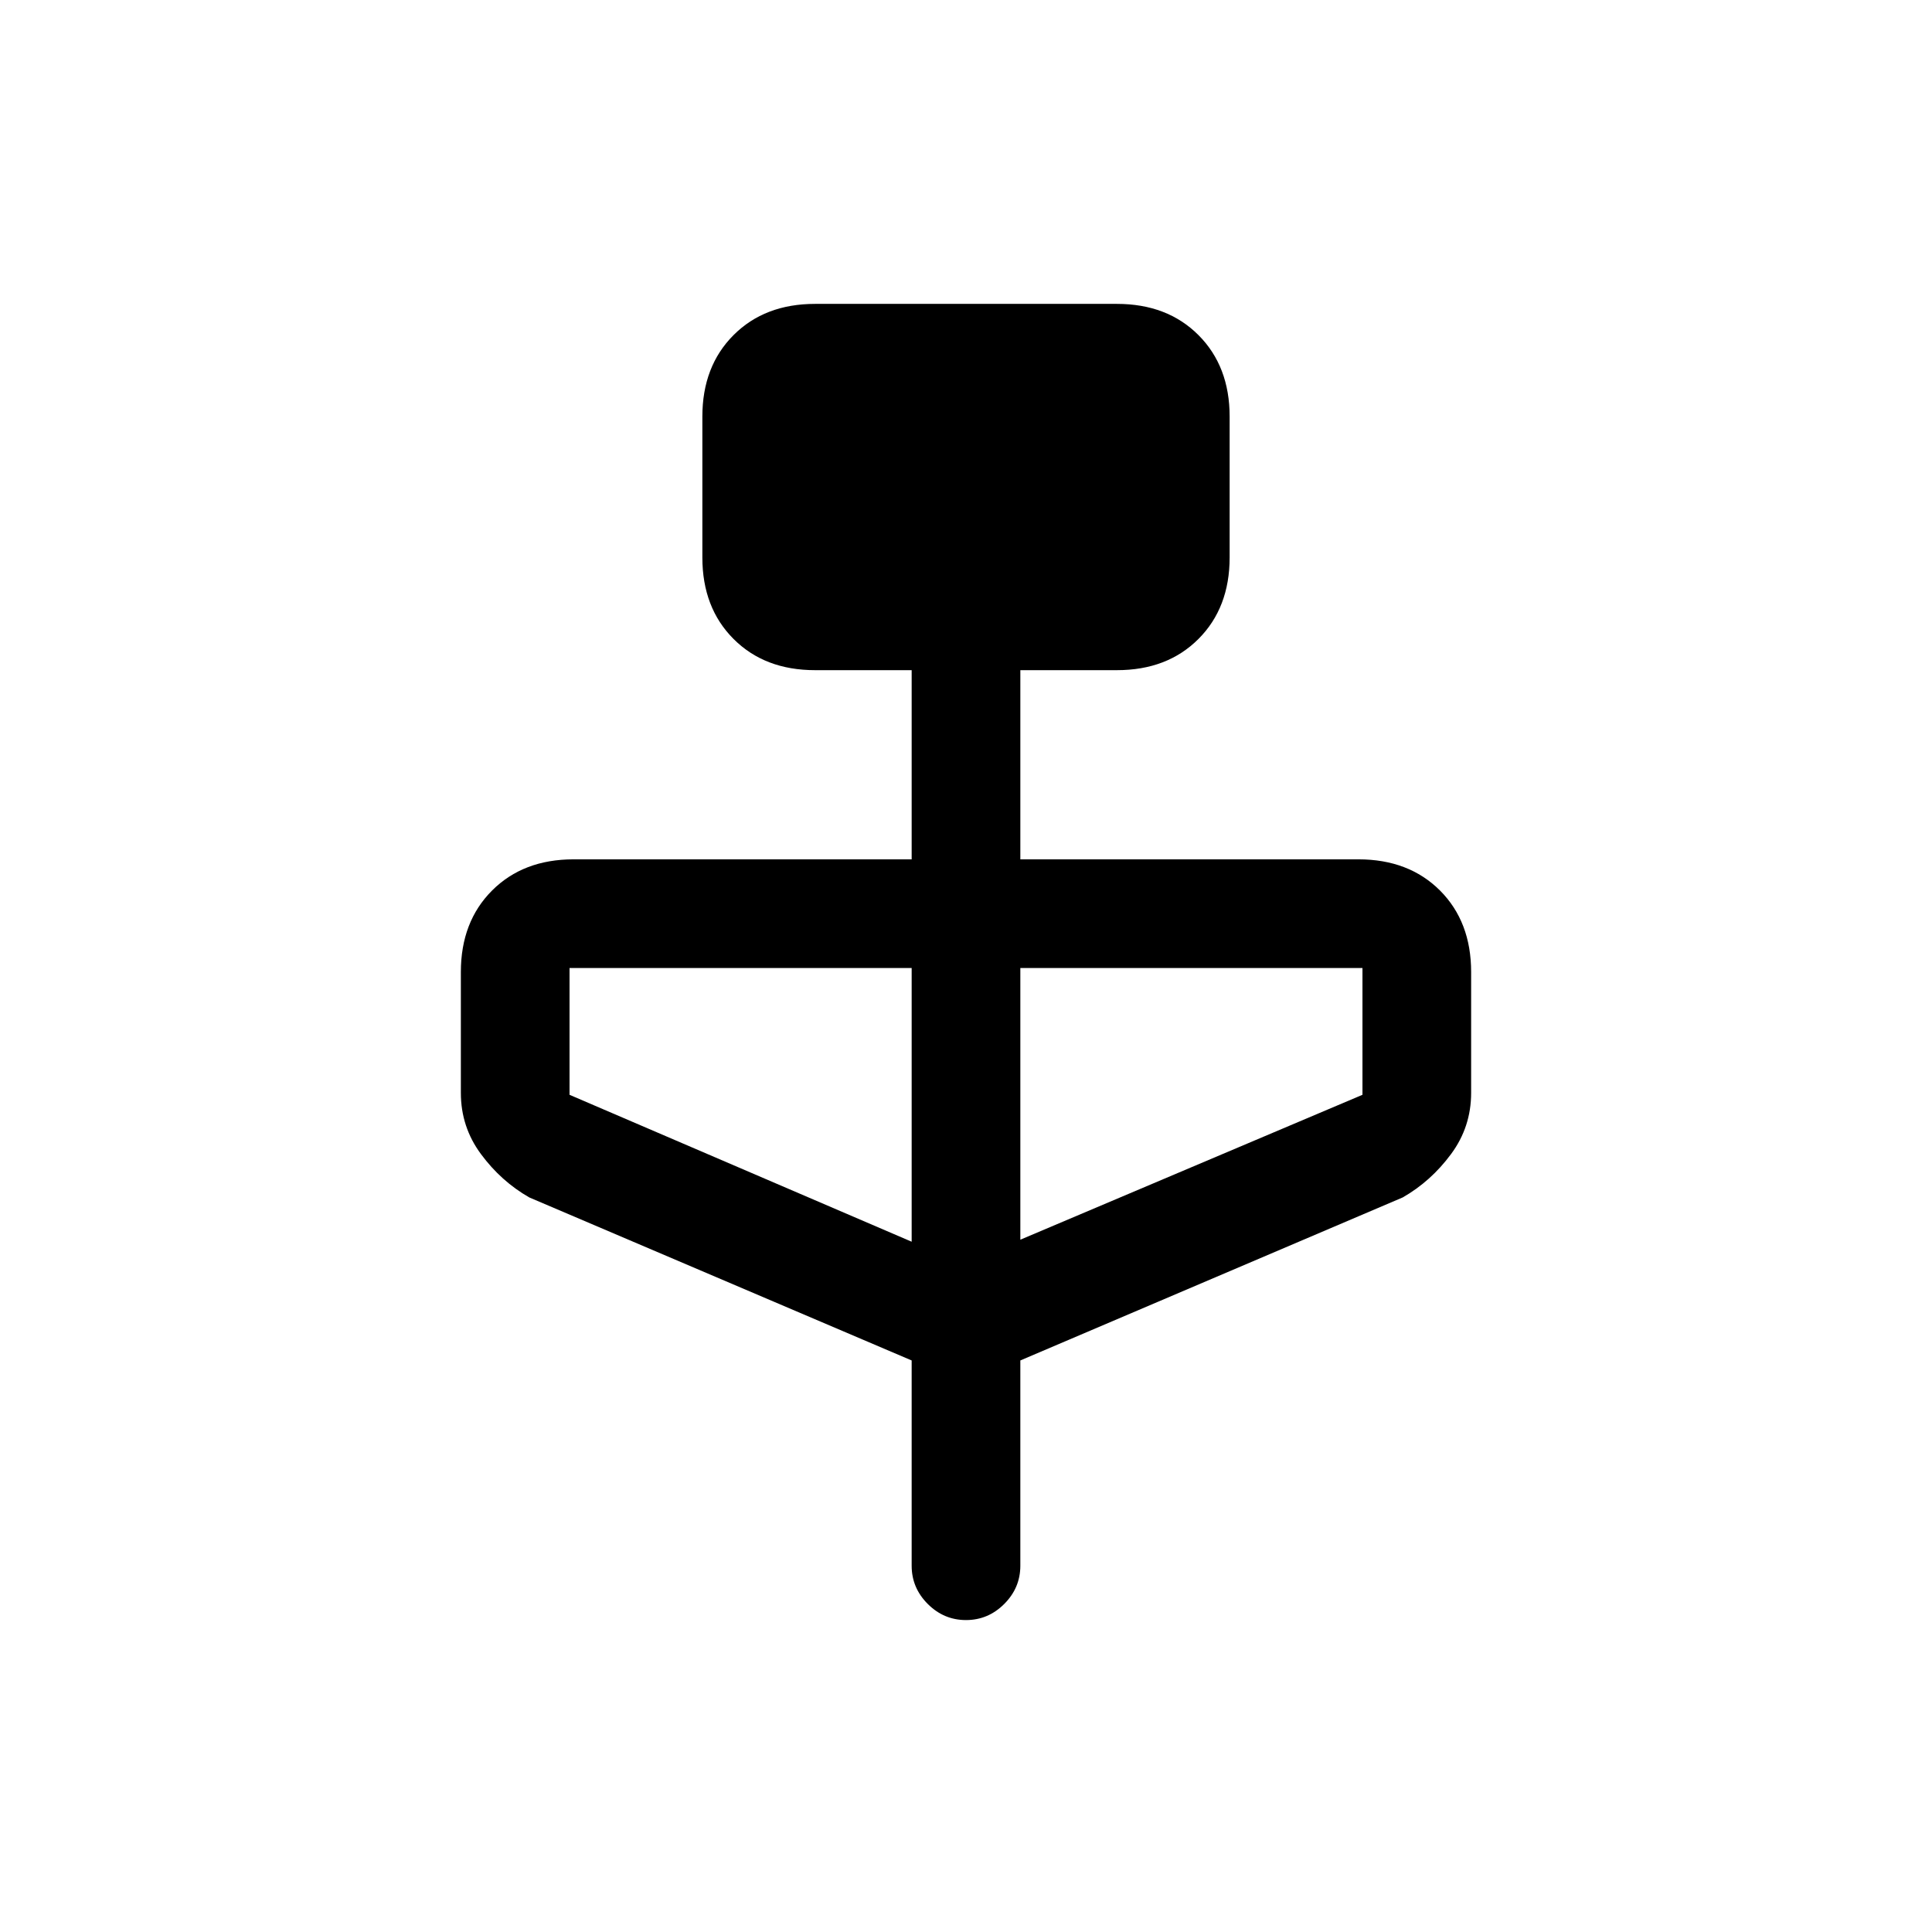 <svg xmlns="http://www.w3.org/2000/svg" height="24" width="24"><path d="m11.325 16.9-4.75-2.025q-.35-.2-.6-.538-.25-.337-.25-.762v-1.5q0-.625.388-1.013.387-.387 1.012-.387h4.2v-2.35h-1.2q-.625 0-1.012-.387-.388-.388-.388-1.013v-1.75q0-.625.388-1.013.387-.387 1.012-.387h3.75q.625 0 1.012.387.388.388.388 1.013v1.75q0 .625-.388 1.013-.387.387-1.012.387h-1.2v2.35h4.2q.625 0 1.013.387.387.388.387 1.013v1.5q0 .425-.25.762-.25.338-.6.538l-4.75 2.025v2.55q0 .275-.2.475-.2.2-.475.2-.275 0-.475-.2-.2-.2-.2-.475Zm0-1.475v-3.4h-4.25V13.6Zm1.35-.025 4.25-1.8v-1.575h-4.25Z"/></svg>